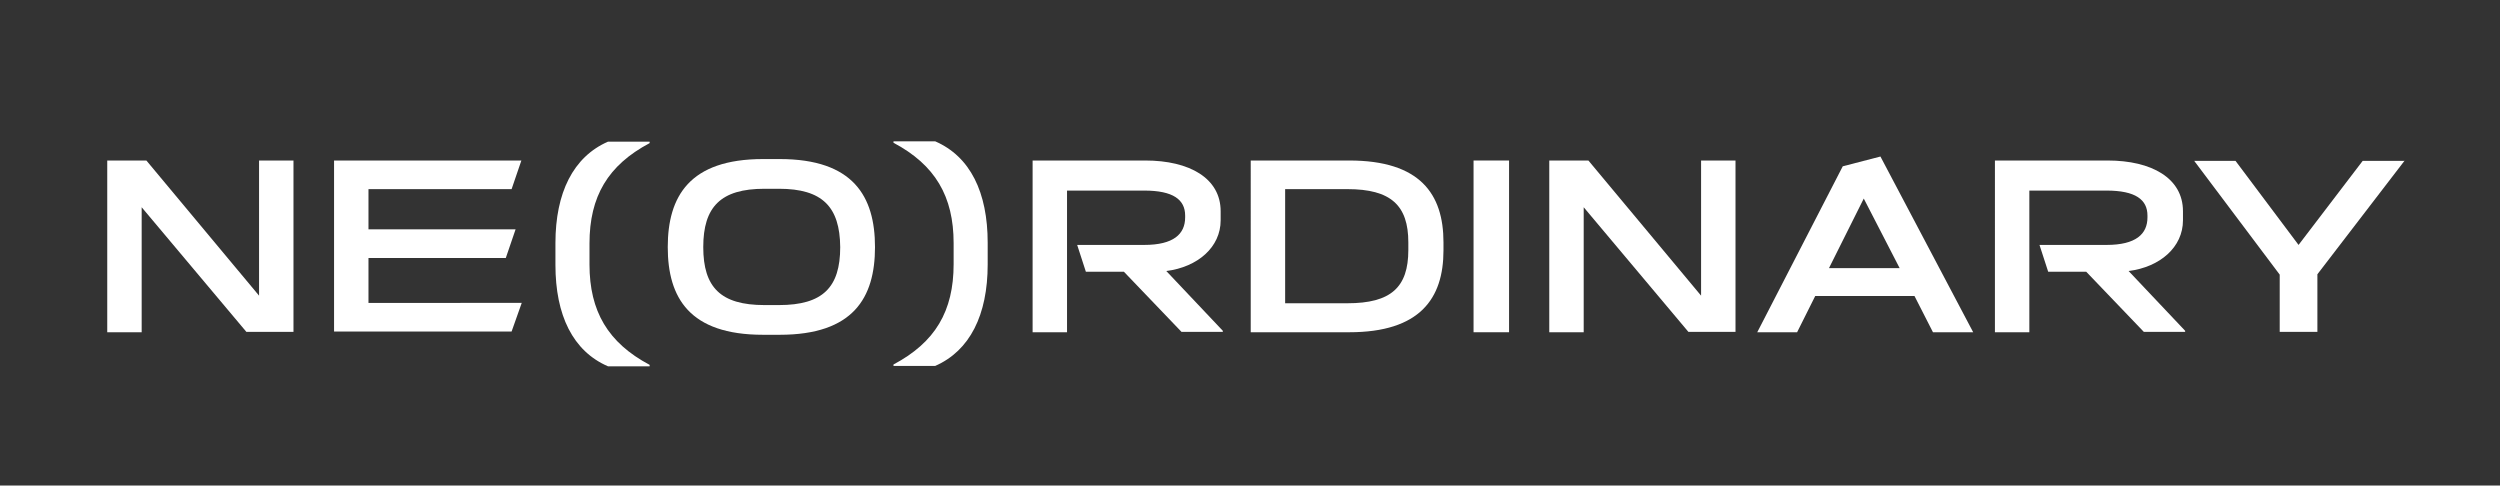 <?xml version="1.0" encoding="utf-8"?>
<!-- Generator: Adobe Illustrator 26.2.1, SVG Export Plug-In . SVG Version: 6.00 Build 0)  -->
<svg version="1.1" id="레이어_1" xmlns="http://www.w3.org/2000/svg" x="0px"
     y="0px" viewBox="0 0 690 134" style="enable-background:new 0 0 690 134;" xml:space="preserve">
<rect x="0" y="0" width="690" height="134" fill="#333333" stroke="none"/>
<style type="text/css">
	.st0{fill:#4E00FF;}
	.st1{fill:#FFFFFF;}
</style>
  <g>
	<path class="st1" d="M39.1,57.2v34.5h-9.5V44.3h10.8l31.1,37.3V44.3h9.5v47.3h-13L39.1,57.2z"/>
    <path class="st1" d="M92.2,91.7V44.3h51.7l-2.7,7.9h-39.5v11.1h40.6l-2.7,7.9h-37.9v12.4H144l-2.8,7.9H92.2z"/>
    <path class="st1" d="M162.7,73c0,12.9,5.1,21.6,16.6,27.7v0.4h-11.5c-9.7-4.2-14.5-14.1-14.5-28v-6c0-13.9,4.9-23.8,14.5-28h11.5
		v0.4c-11.5,6.1-16.6,14.7-16.6,27.7V73z"/>
    <path class="st1" d="M210.6,43.9h4.6c20.3,0,26.3,10.3,26.3,24.3c0,14-6,24.2-26.3,24.2h-4.6c-20.3,0-26.3-10.2-26.3-24.2
		C184.3,54.2,190.3,43.9,210.6,43.9z M215,52.1h-4c-12.1,0-16.9,5-16.9,16.1c0,11.1,4.8,16,16.9,16h4c12.1,0,16.9-4.9,16.9-16
		C231.8,57.1,227,52.1,215,52.1z"/>
    <path class="st1" d="M263.2,67.1c0-12.9-5.1-21.6-16.6-27.7v-0.4h11.5c9.7,4.2,14.5,14.1,14.5,28v6c0,13.9-4.9,23.8-14.5,28h-11.5
		v-0.4c11.5-6.1,16.6-14.7,16.6-27.7V67.1z"/>
    <path class="st1" d="M297.3,67.6h18.5c8.1,0,11.3-3,11.3-7.6v-0.5c0-4.4-3.3-6.9-11.3-6.9h-21.3v39.1H285V44.3h31.1
		c12.2,0,20.8,4.9,20.8,14v2.5c0,7.4-6.3,12.9-15,14l15.6,16.5v0.3h-11.4l-15.9-16.6h-10.5L297.3,67.6z"/>
    <path class="st1" d="M398.4,69.1c0,13.3-6.5,22.6-26,22.6h-27.2V44.3h27.2c19.5,0,26,9.2,26,22.6V69.1z M388.7,66.9
		c0-10.2-4.8-14.7-16.8-14.7h-17.2v31.5h17.2c12,0,16.8-4.4,16.8-14.7V66.9z"/>
    <path class="st1" d="M416.5,91.7h-9.8V44.3h9.8V91.7z"/>
    <path class="st1" d="M437.1,57.2v34.5h-9.5V44.3h10.8l31.1,37.3V44.3h9.5v47.3h-13L437.1,57.2z"/>
    <path class="st1" d="M533.5,91.7l-5.1-10h-27.4l-5,10h-11l23.6-45.8l10.4-2.7l25.6,48.5H533.5z M504.8,74h19.5l-9.9-19.2L504.8,74z
		"/>
    <path class="st1" d="M562.9,67.6h18.5c8.1,0,11.3-3,11.3-7.6v-0.5c0-4.4-3.3-6.9-11.3-6.9h-21.3v39.1h-9.5V44.3h31.1
		c12.2,0,20.8,4.9,20.8,14v2.5c0,7.4-6.3,12.9-15,14l15.6,16.5v0.3h-11.4l-15.9-16.6h-10.5L562.9,67.6z"/>
    <path class="st1" d="M663.7,44.3l-24.1,31.4v15.9h-10.4V75.8l-23.6-31.4H617l17.4,23.2l17.7-23.2H663.7z"/>
</g>
</svg>
